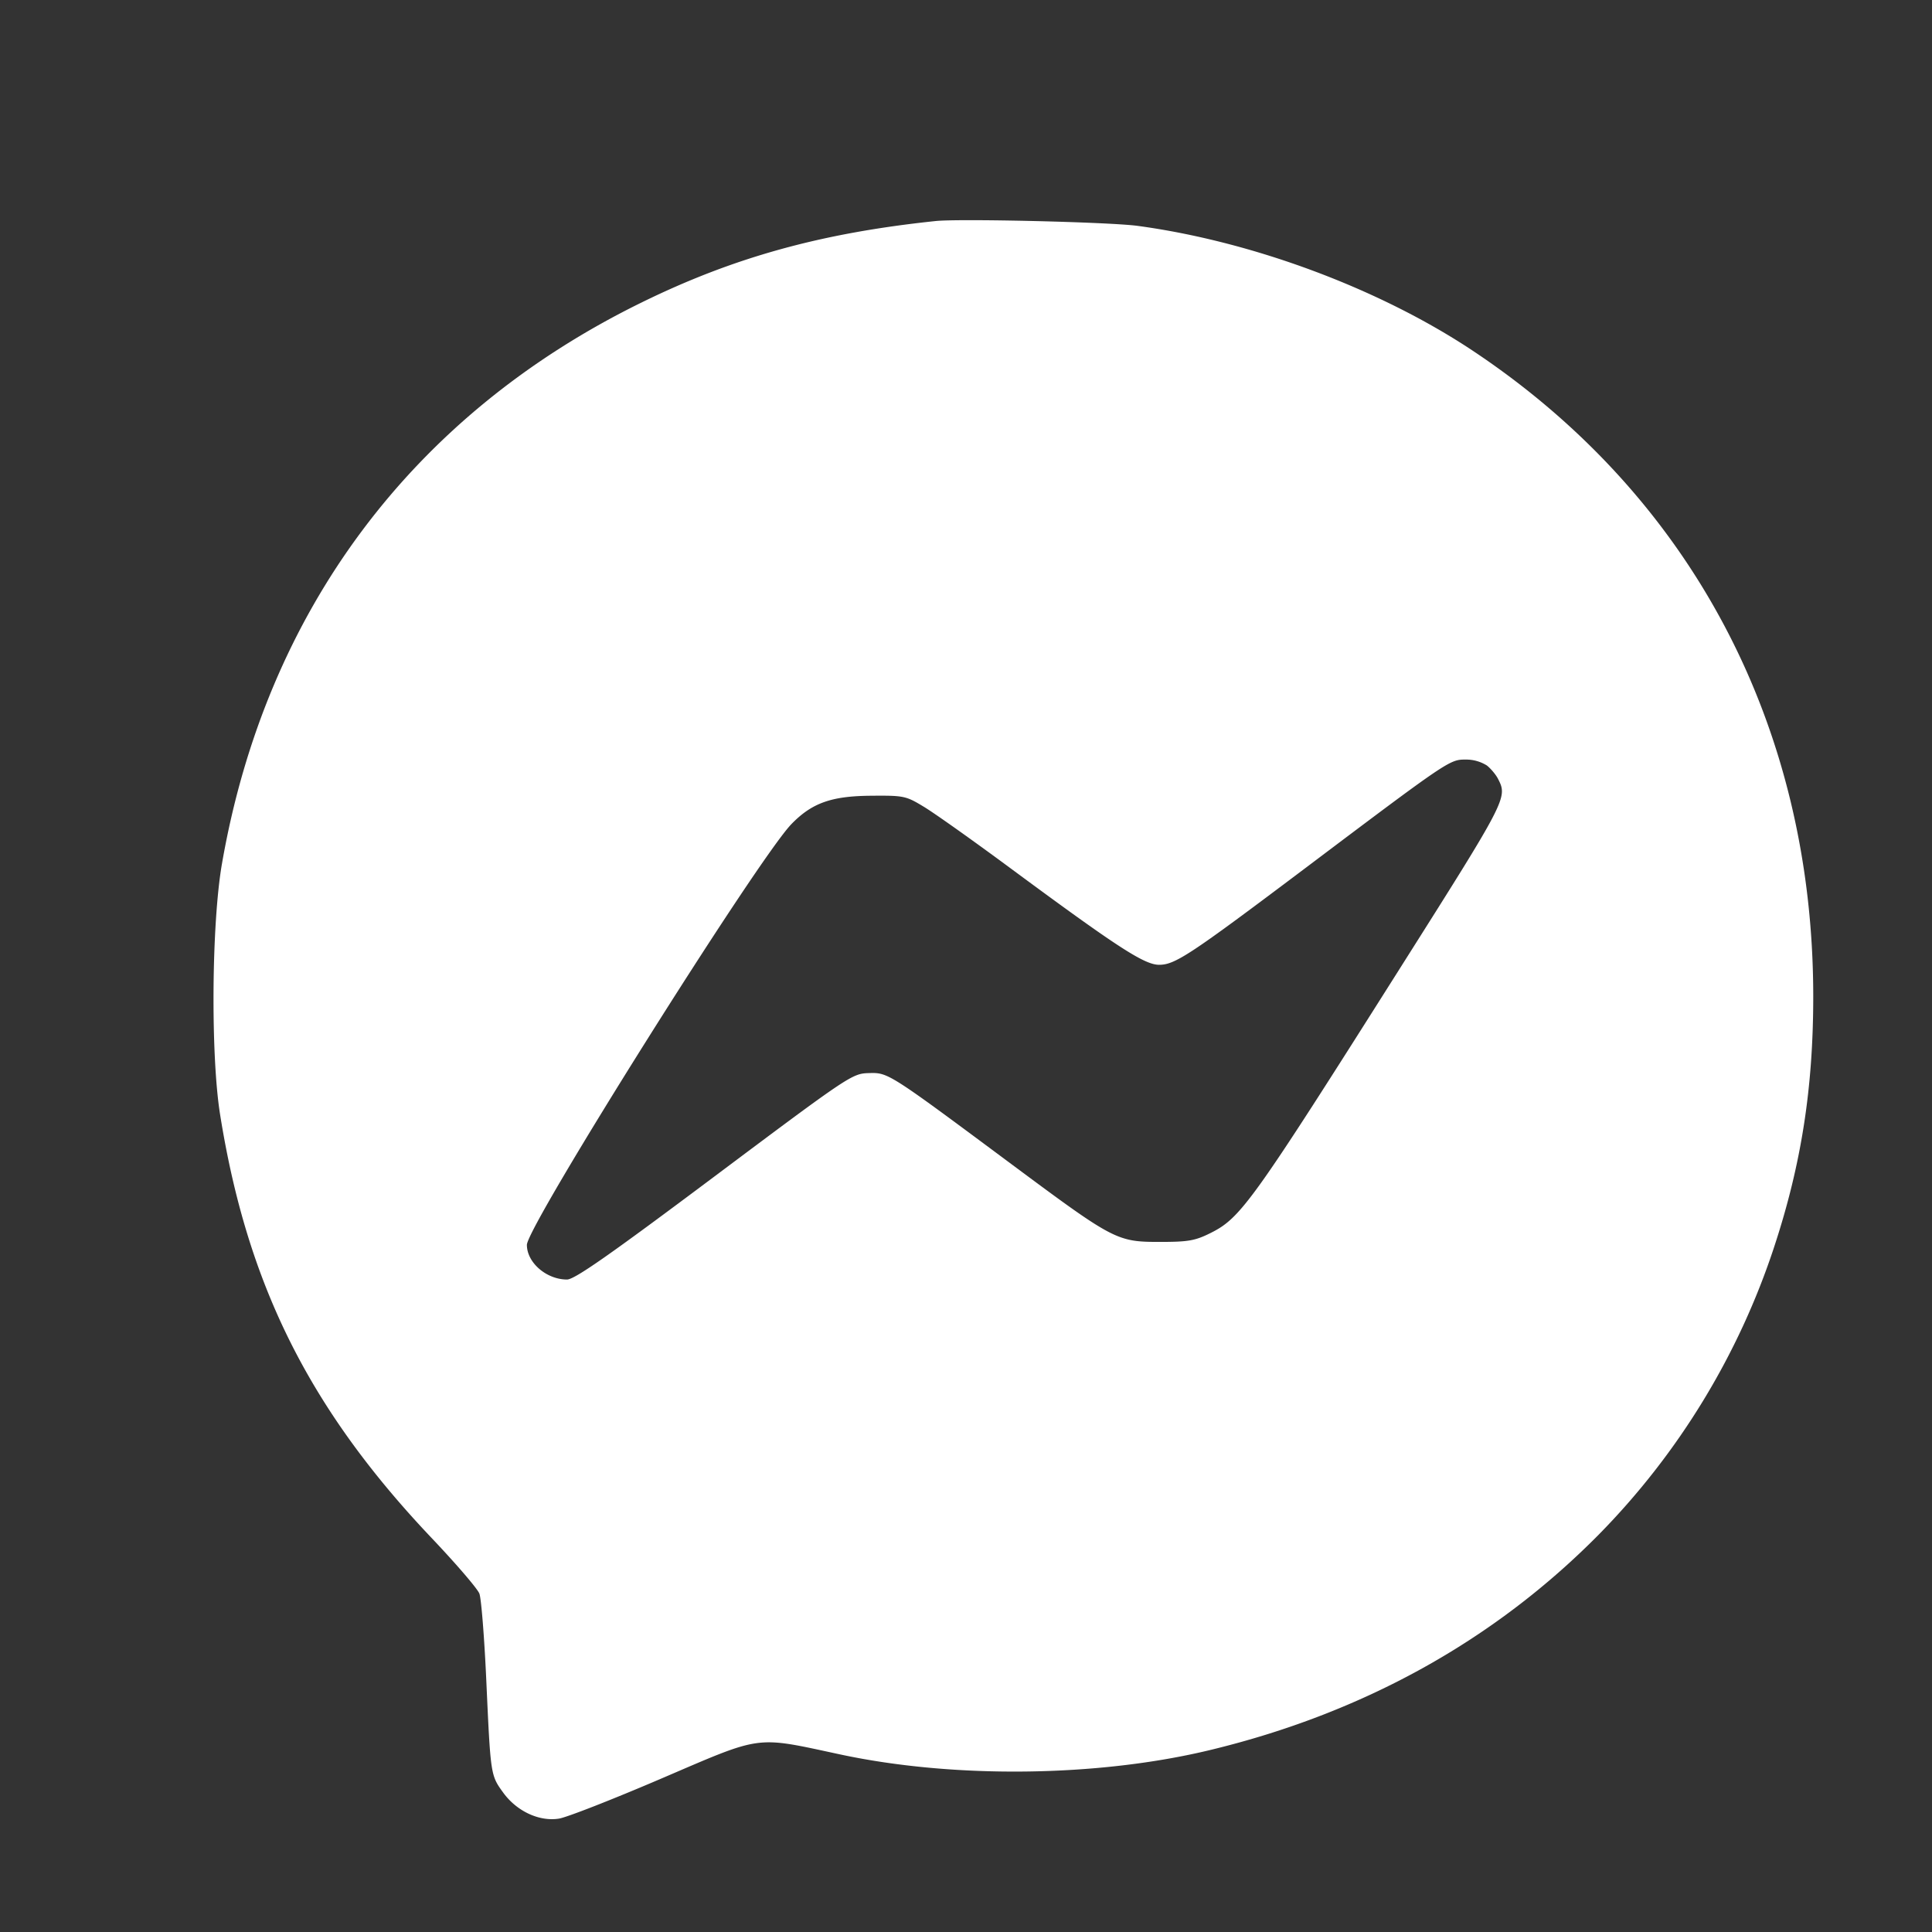 <svg width="32" height="32" xmlns="http://www.w3.org/2000/svg"><rect width="100%" height="100%" fill="#333333" stroke="none"/><path d="M15.498 3.661c-1.895.199-3.347.601-4.873 1.35-3.794 1.86-6.222 5.108-6.949 9.297-.172.989-.188 3.163-.031 4.149.45 2.827 1.483 4.891 3.52 7.034.395.417.744.823.775.904.031.081.082.723.114 1.425.072 1.587.071 1.582.281 1.872.224.308.596.482.923.43.129-.02.892-.319 1.697-.664 1.694-.726 1.534-.705 2.966-.398 1.882.402 4.265.374 6.118-.073 2.536-.611 4.709-1.815 6.444-3.572a12.257 12.257 0 0 0 2.904-4.766c.449-1.366.646-2.629.646-4.143 0-4.467-2.012-8.283-5.638-10.696-1.547-1.029-3.649-1.812-5.553-2.069-.467-.063-2.94-.122-3.344-.08m9.131 9.019c.067.054.15.154.184.222.159.311.148.333-1.606 3.106-2.476 3.916-2.654 4.164-3.159 4.416-.254.126-.366.146-.838.146-.709 0-.759-.026-2.437-1.273-2.071-1.54-2.06-1.533-2.387-1.523-.272.008-.327.045-2.555 1.714-1.741 1.304-2.315 1.705-2.439 1.705-.341 0-.665-.28-.665-.574 0-.31 3.828-6.399 4.382-6.97.339-.349.661-.464 1.315-.469.548-.005.58.002.88.184.171.103.808.555 1.414 1.003 1.791 1.324 2.236 1.613 2.481 1.613.263 0 .511-.164 2.377-1.568 2.42-1.823 2.434-1.832 2.699-1.831a.646.646 0 0 1 .354.099" fill="#fff" fill-rule="evenodd"/></svg>
